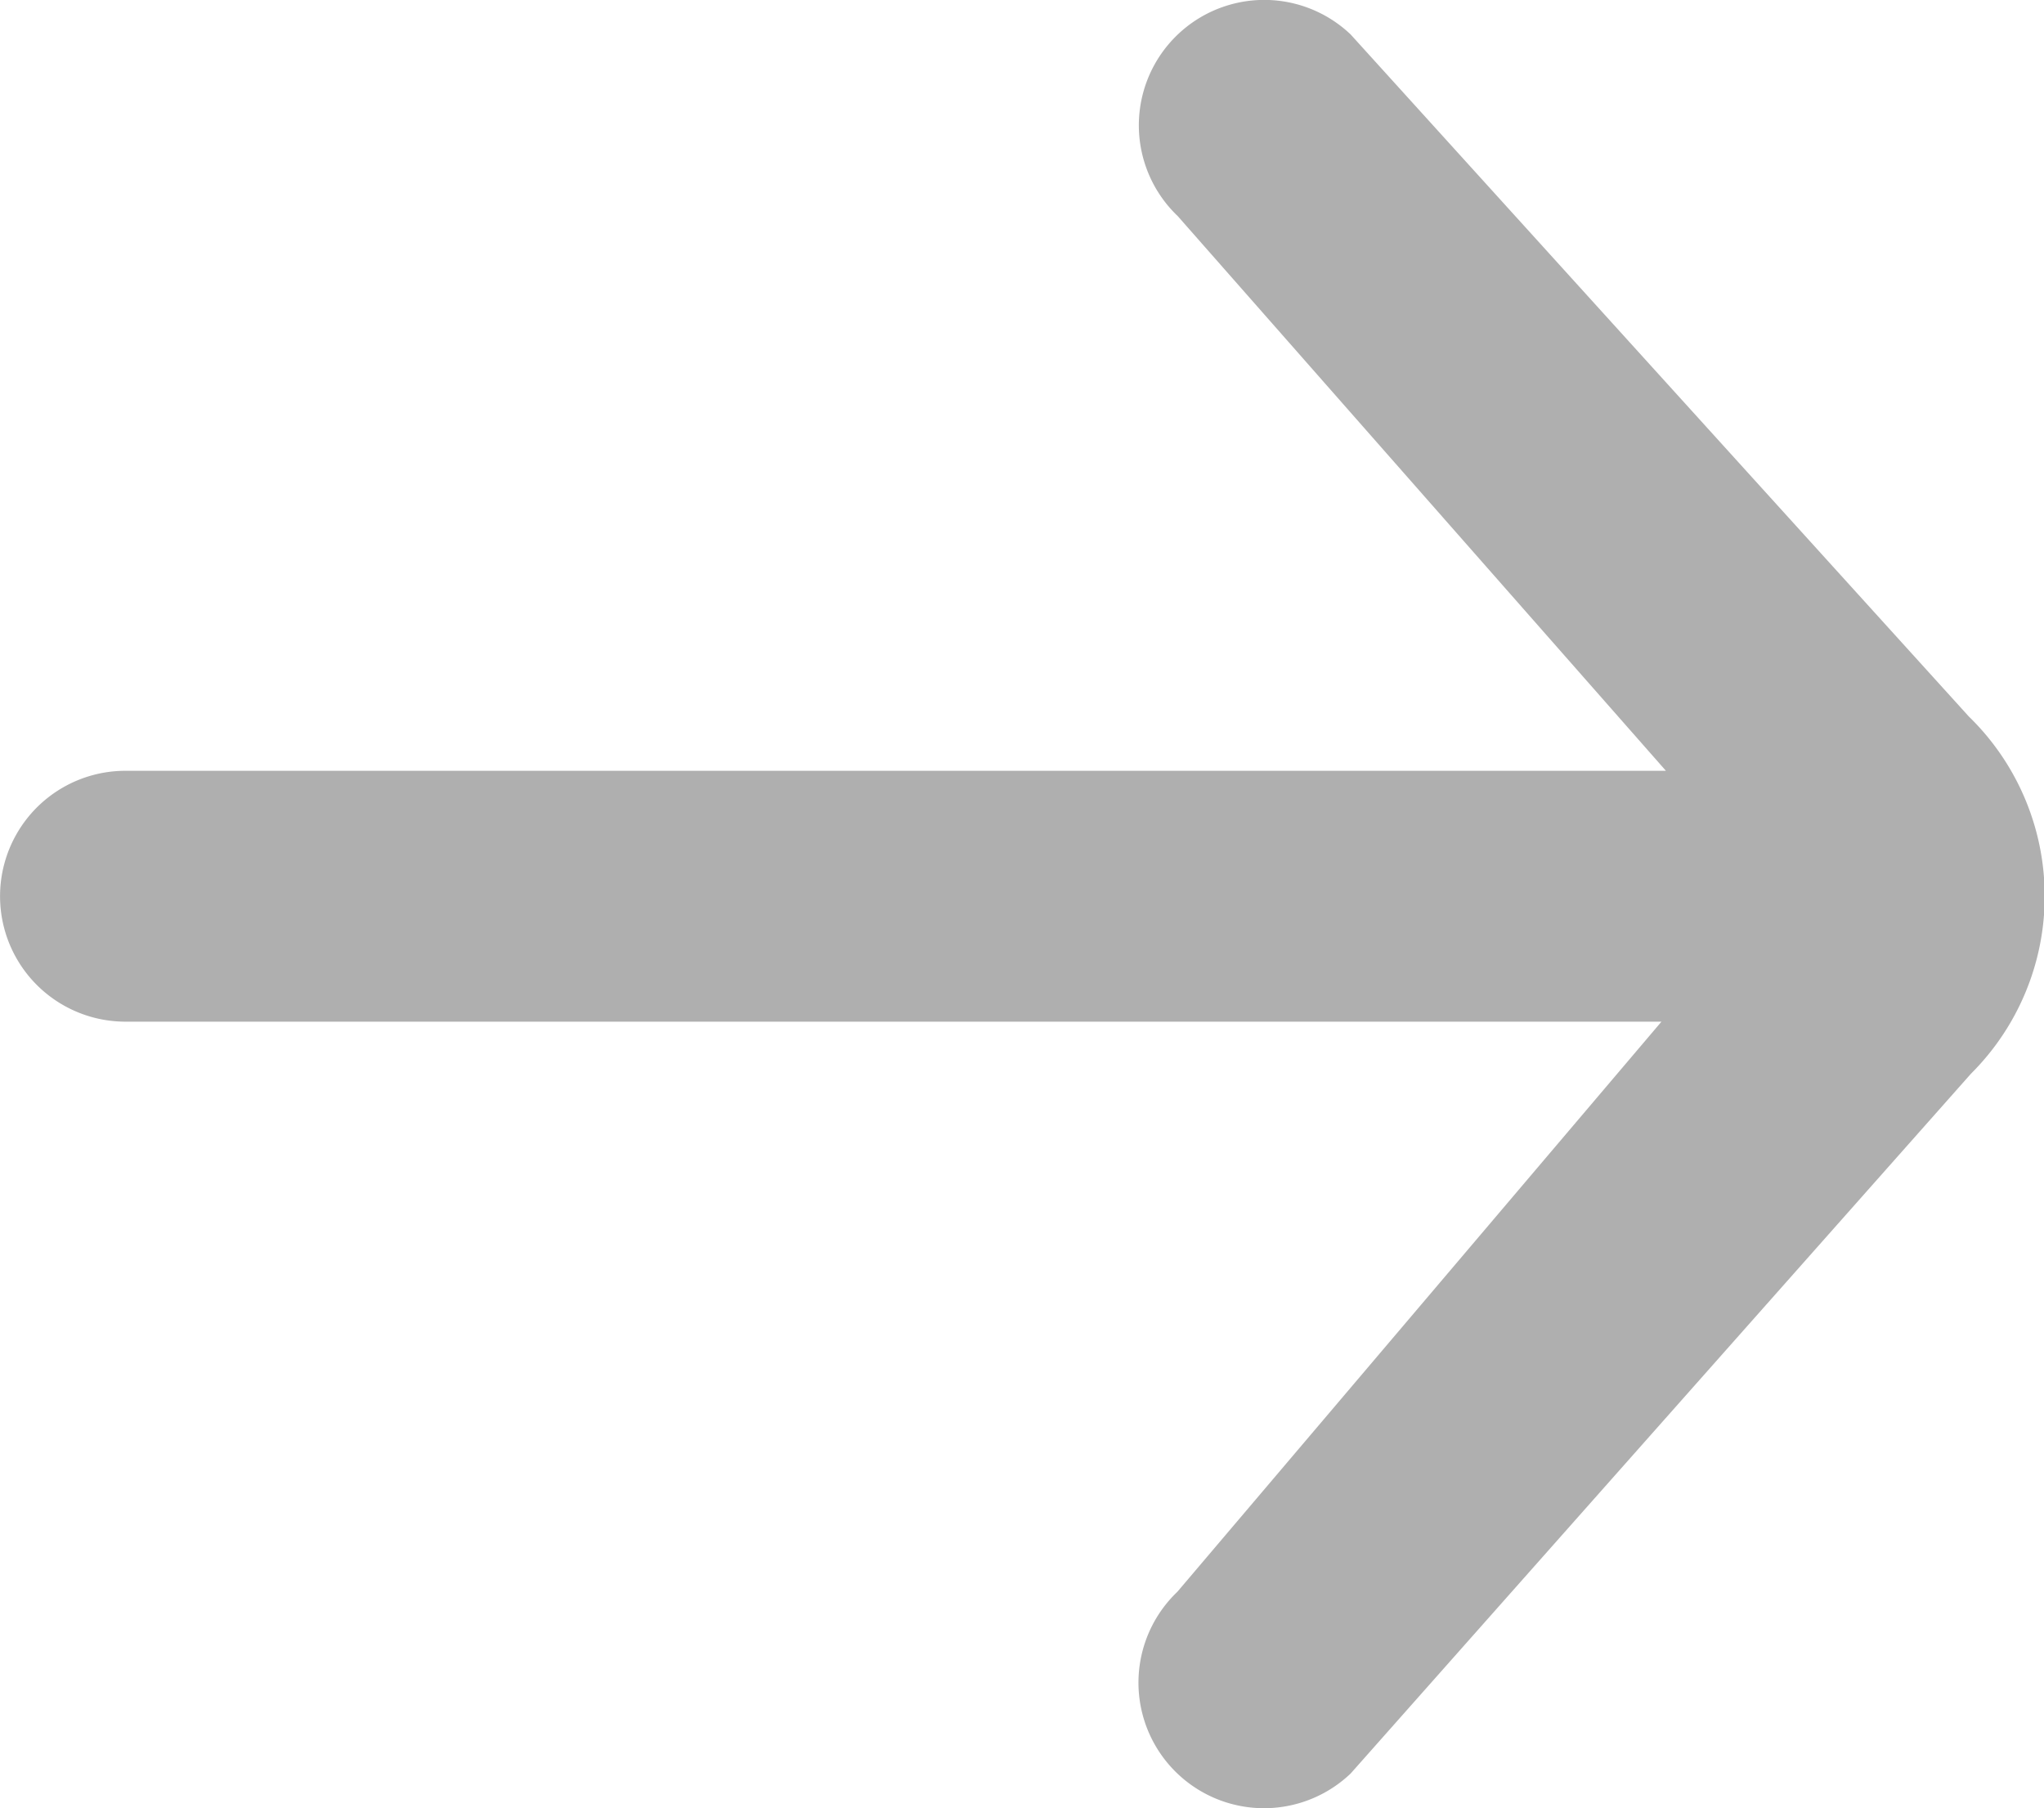 <svg xmlns="http://www.w3.org/2000/svg" width="18.311" height="16.195" viewBox="0 0 18.311 16.195">
  <path id="arrow" d="M26.1,18.016a1.123,1.123,0,0,0-1.549,1.627l4.373,4.968h-13.8a1.123,1.123,0,0,0,0,2.247h13.76l-4.337,5.107A1.123,1.123,0,1,0,26.1,33.592l5.557-6.268a2.245,2.245,0,0,0-.02-3.2Z" transform="translate(-14 -17.707)" fill="#afafaf"/>
</svg>
